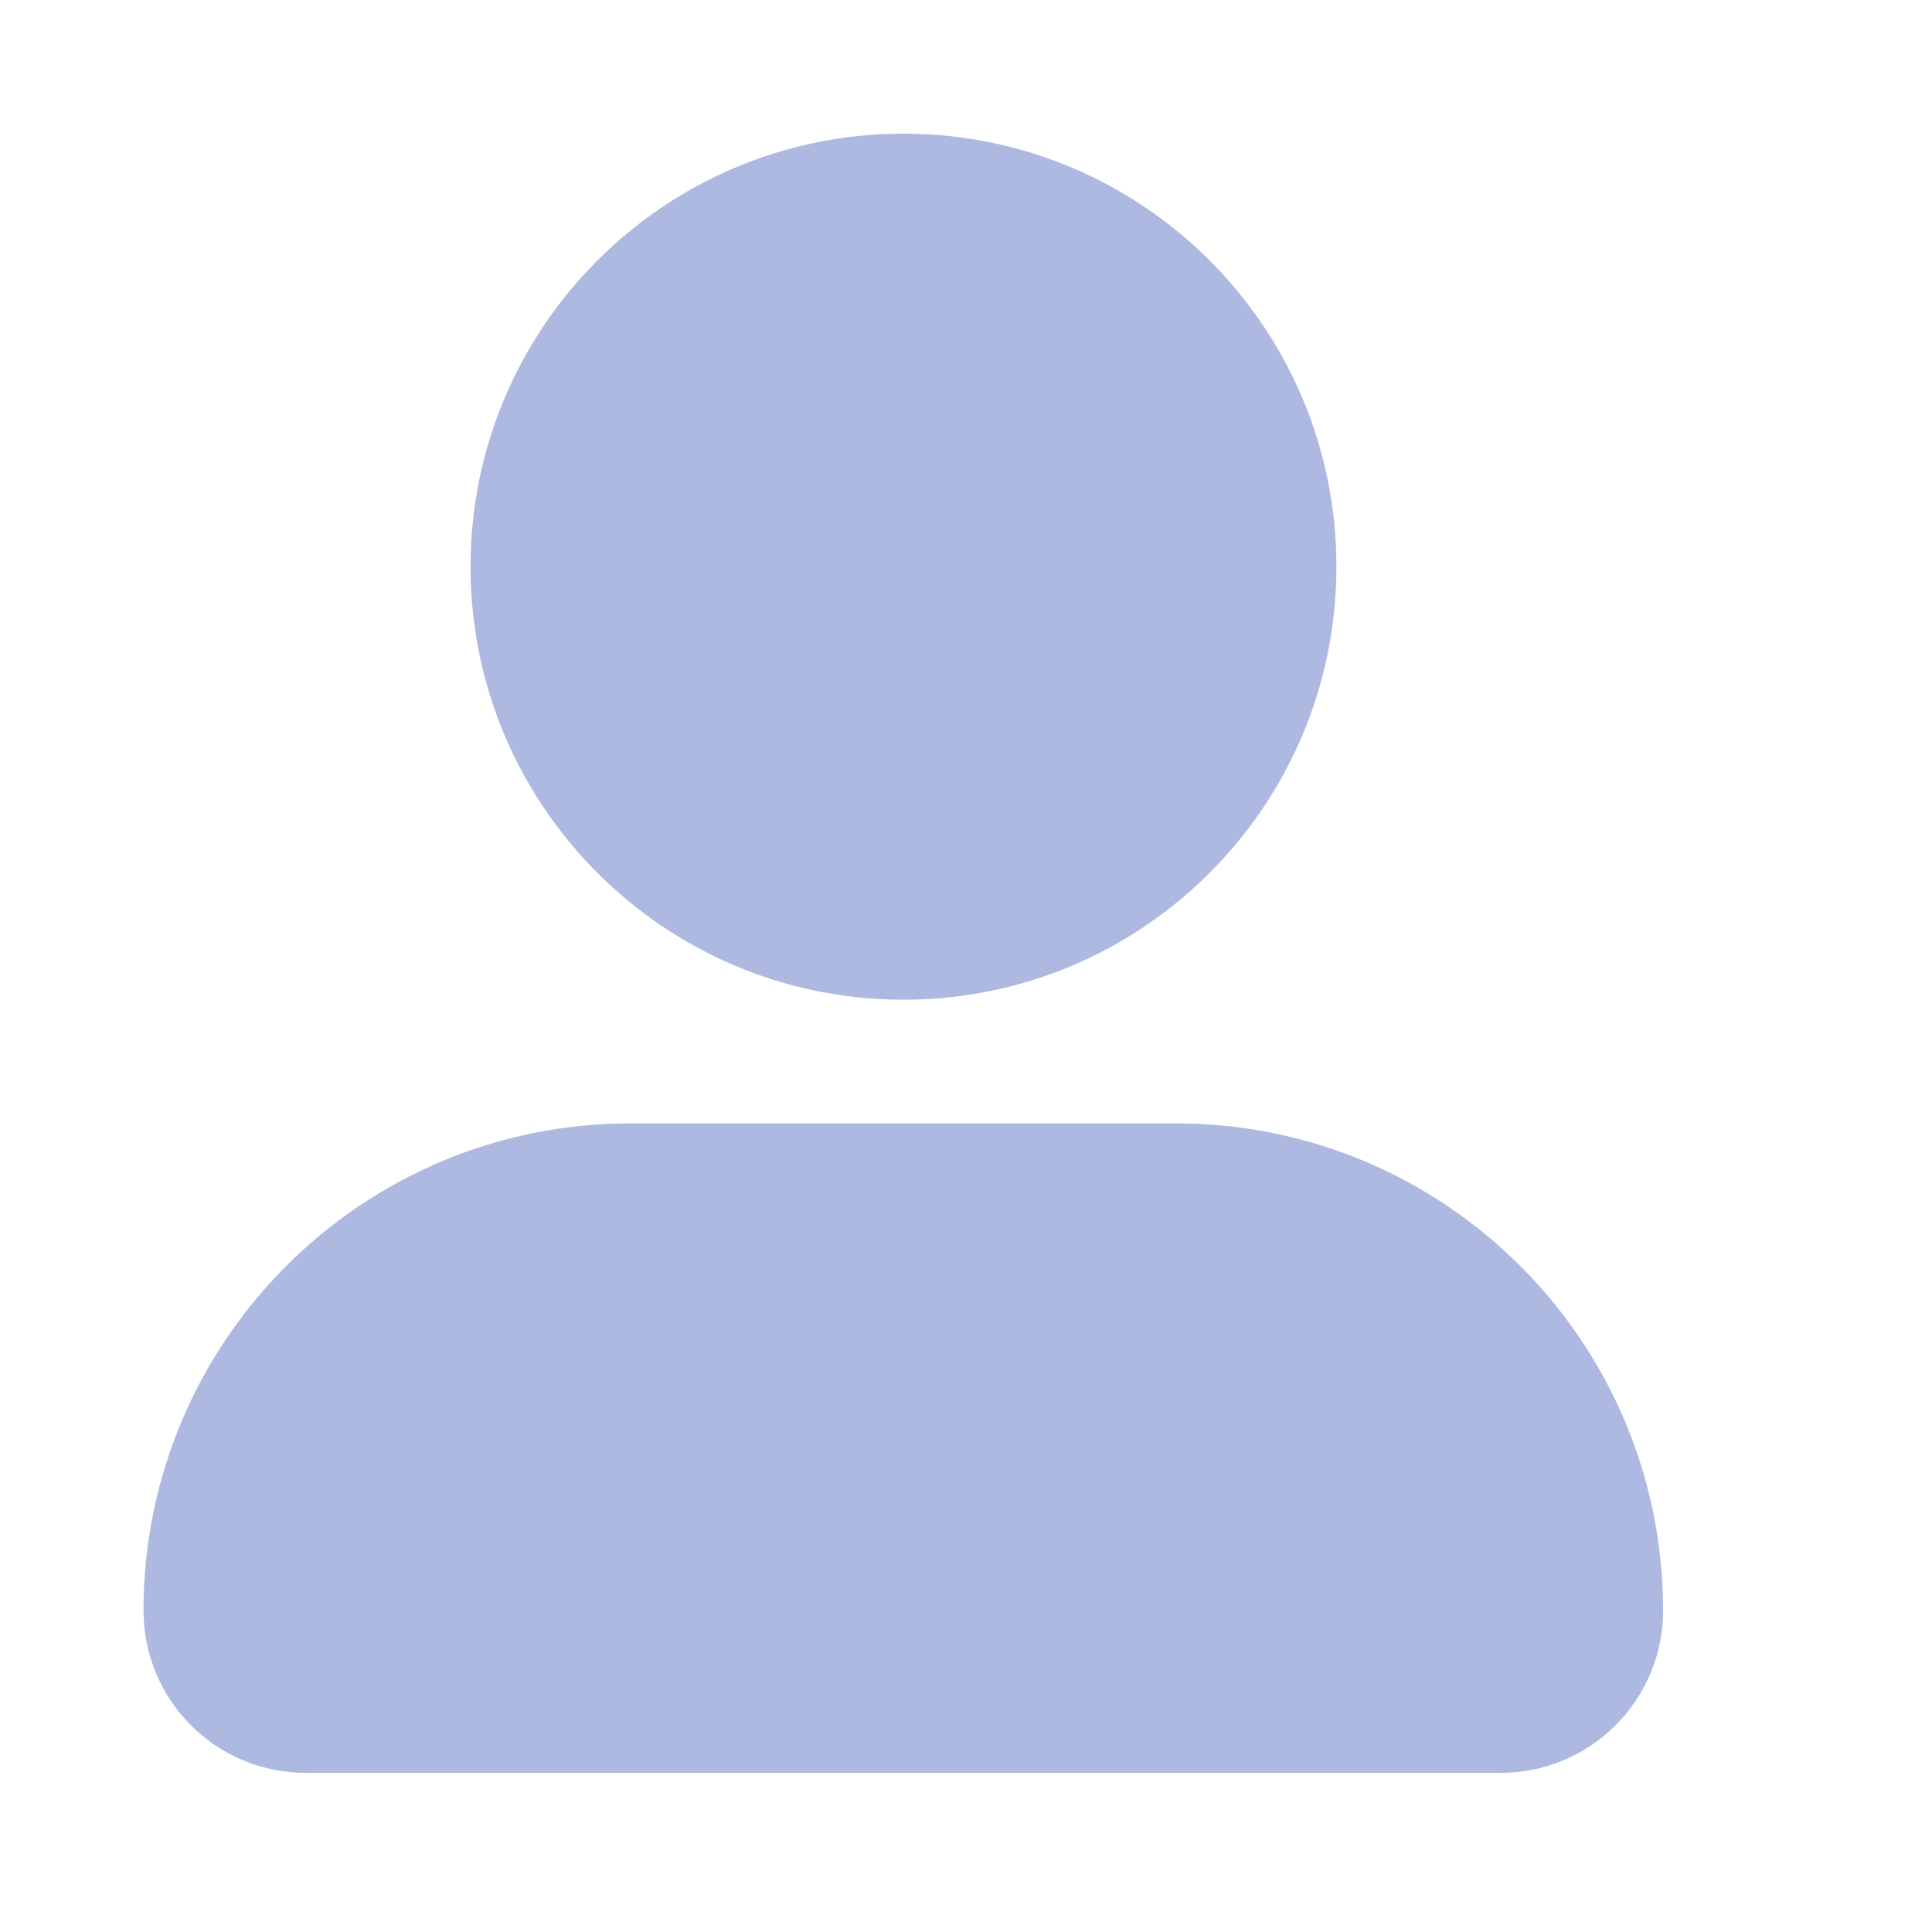 <svg width="11" height="11" viewBox="0 0 11 11" fill="none" xmlns="http://www.w3.org/2000/svg">
<path d="M0.817 9.17C0.817 7.638 2.058 6.396 3.59 6.396H6.695C8.227 6.396 9.469 7.638 9.469 9.17C9.469 9.68 9.055 10.094 8.544 10.094H1.741C1.23 10.094 0.817 9.68 0.817 9.17Z" fill="#AEB9E1"/>
<path d="M5.144 5.692C6.506 5.692 7.609 4.588 7.609 3.226C7.609 1.865 6.506 0.761 5.144 0.761C3.783 0.761 2.679 1.865 2.679 3.226C2.679 4.588 3.783 5.692 5.144 5.692Z" fill="#AEB9E1"/>
</svg>

